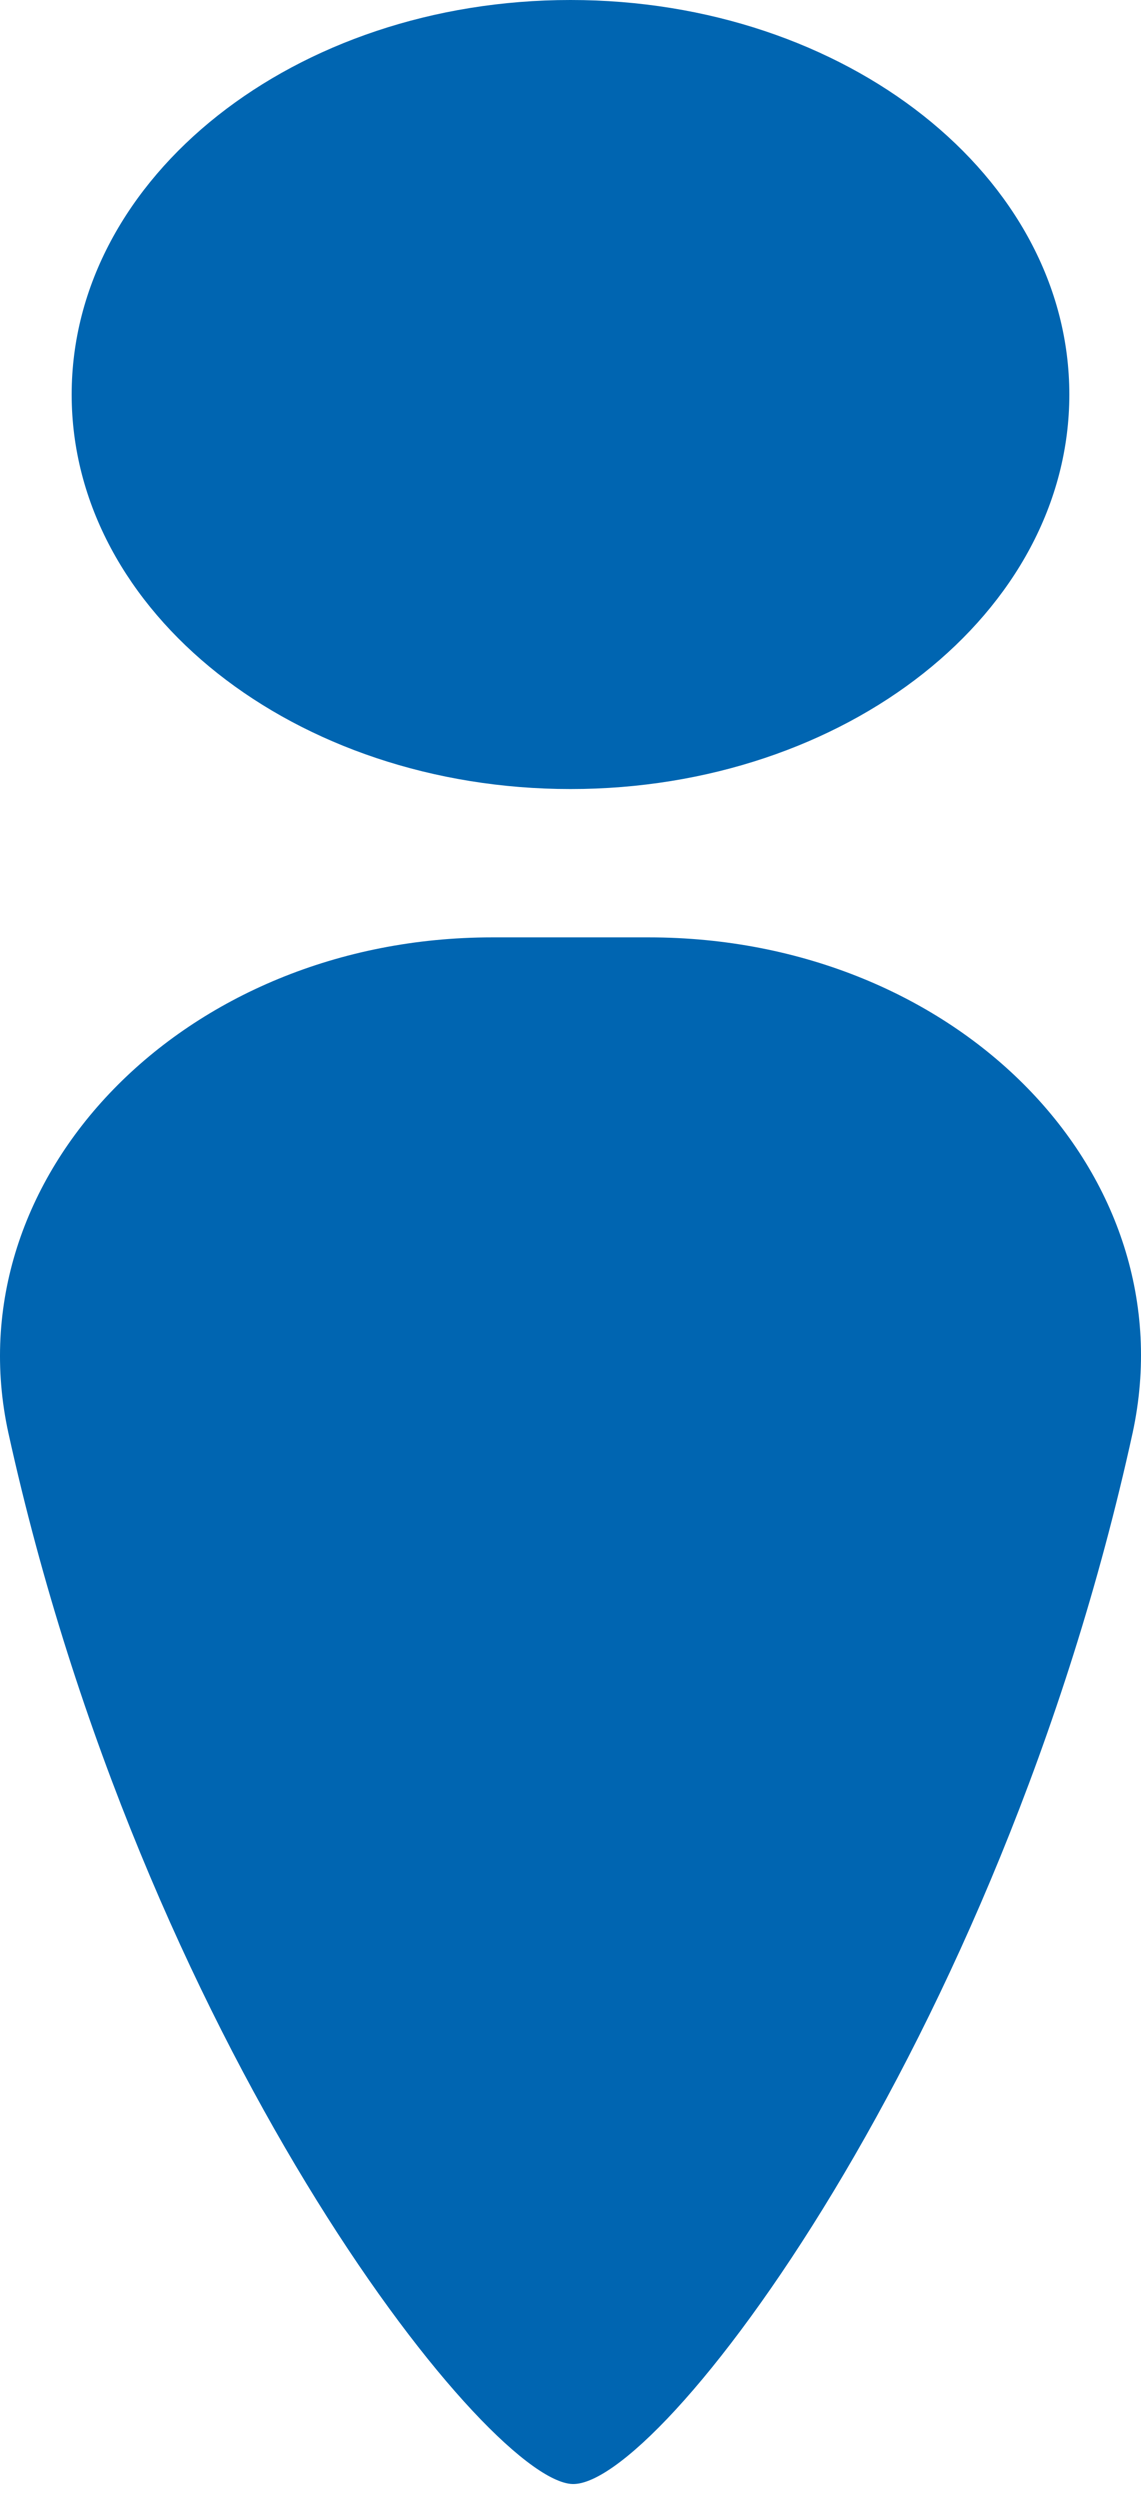 <svg width="21" height="46" viewBox="0 0 21 46" fill="none" xmlns="http://www.w3.org/2000/svg">
<path d="M10.5 14.518C15.571 14.518 19.681 11.268 19.681 7.259C19.681 3.25 15.571 0 10.5 0C5.429 0 1.319 3.25 1.319 7.259C1.319 11.268 5.429 14.518 10.5 14.518Z" fill="#0065B1"/>
<path d="M10.5 45.702C8.856 45.528 2.621 37.572 0.154 26.364C-0.874 21.66 3.374 17.247 9.061 17.247H11.939C17.626 17.247 21.874 21.602 20.846 26.364C18.38 37.63 12.076 45.876 10.5 45.702Z" fill="#0065B1"/>
</svg>
